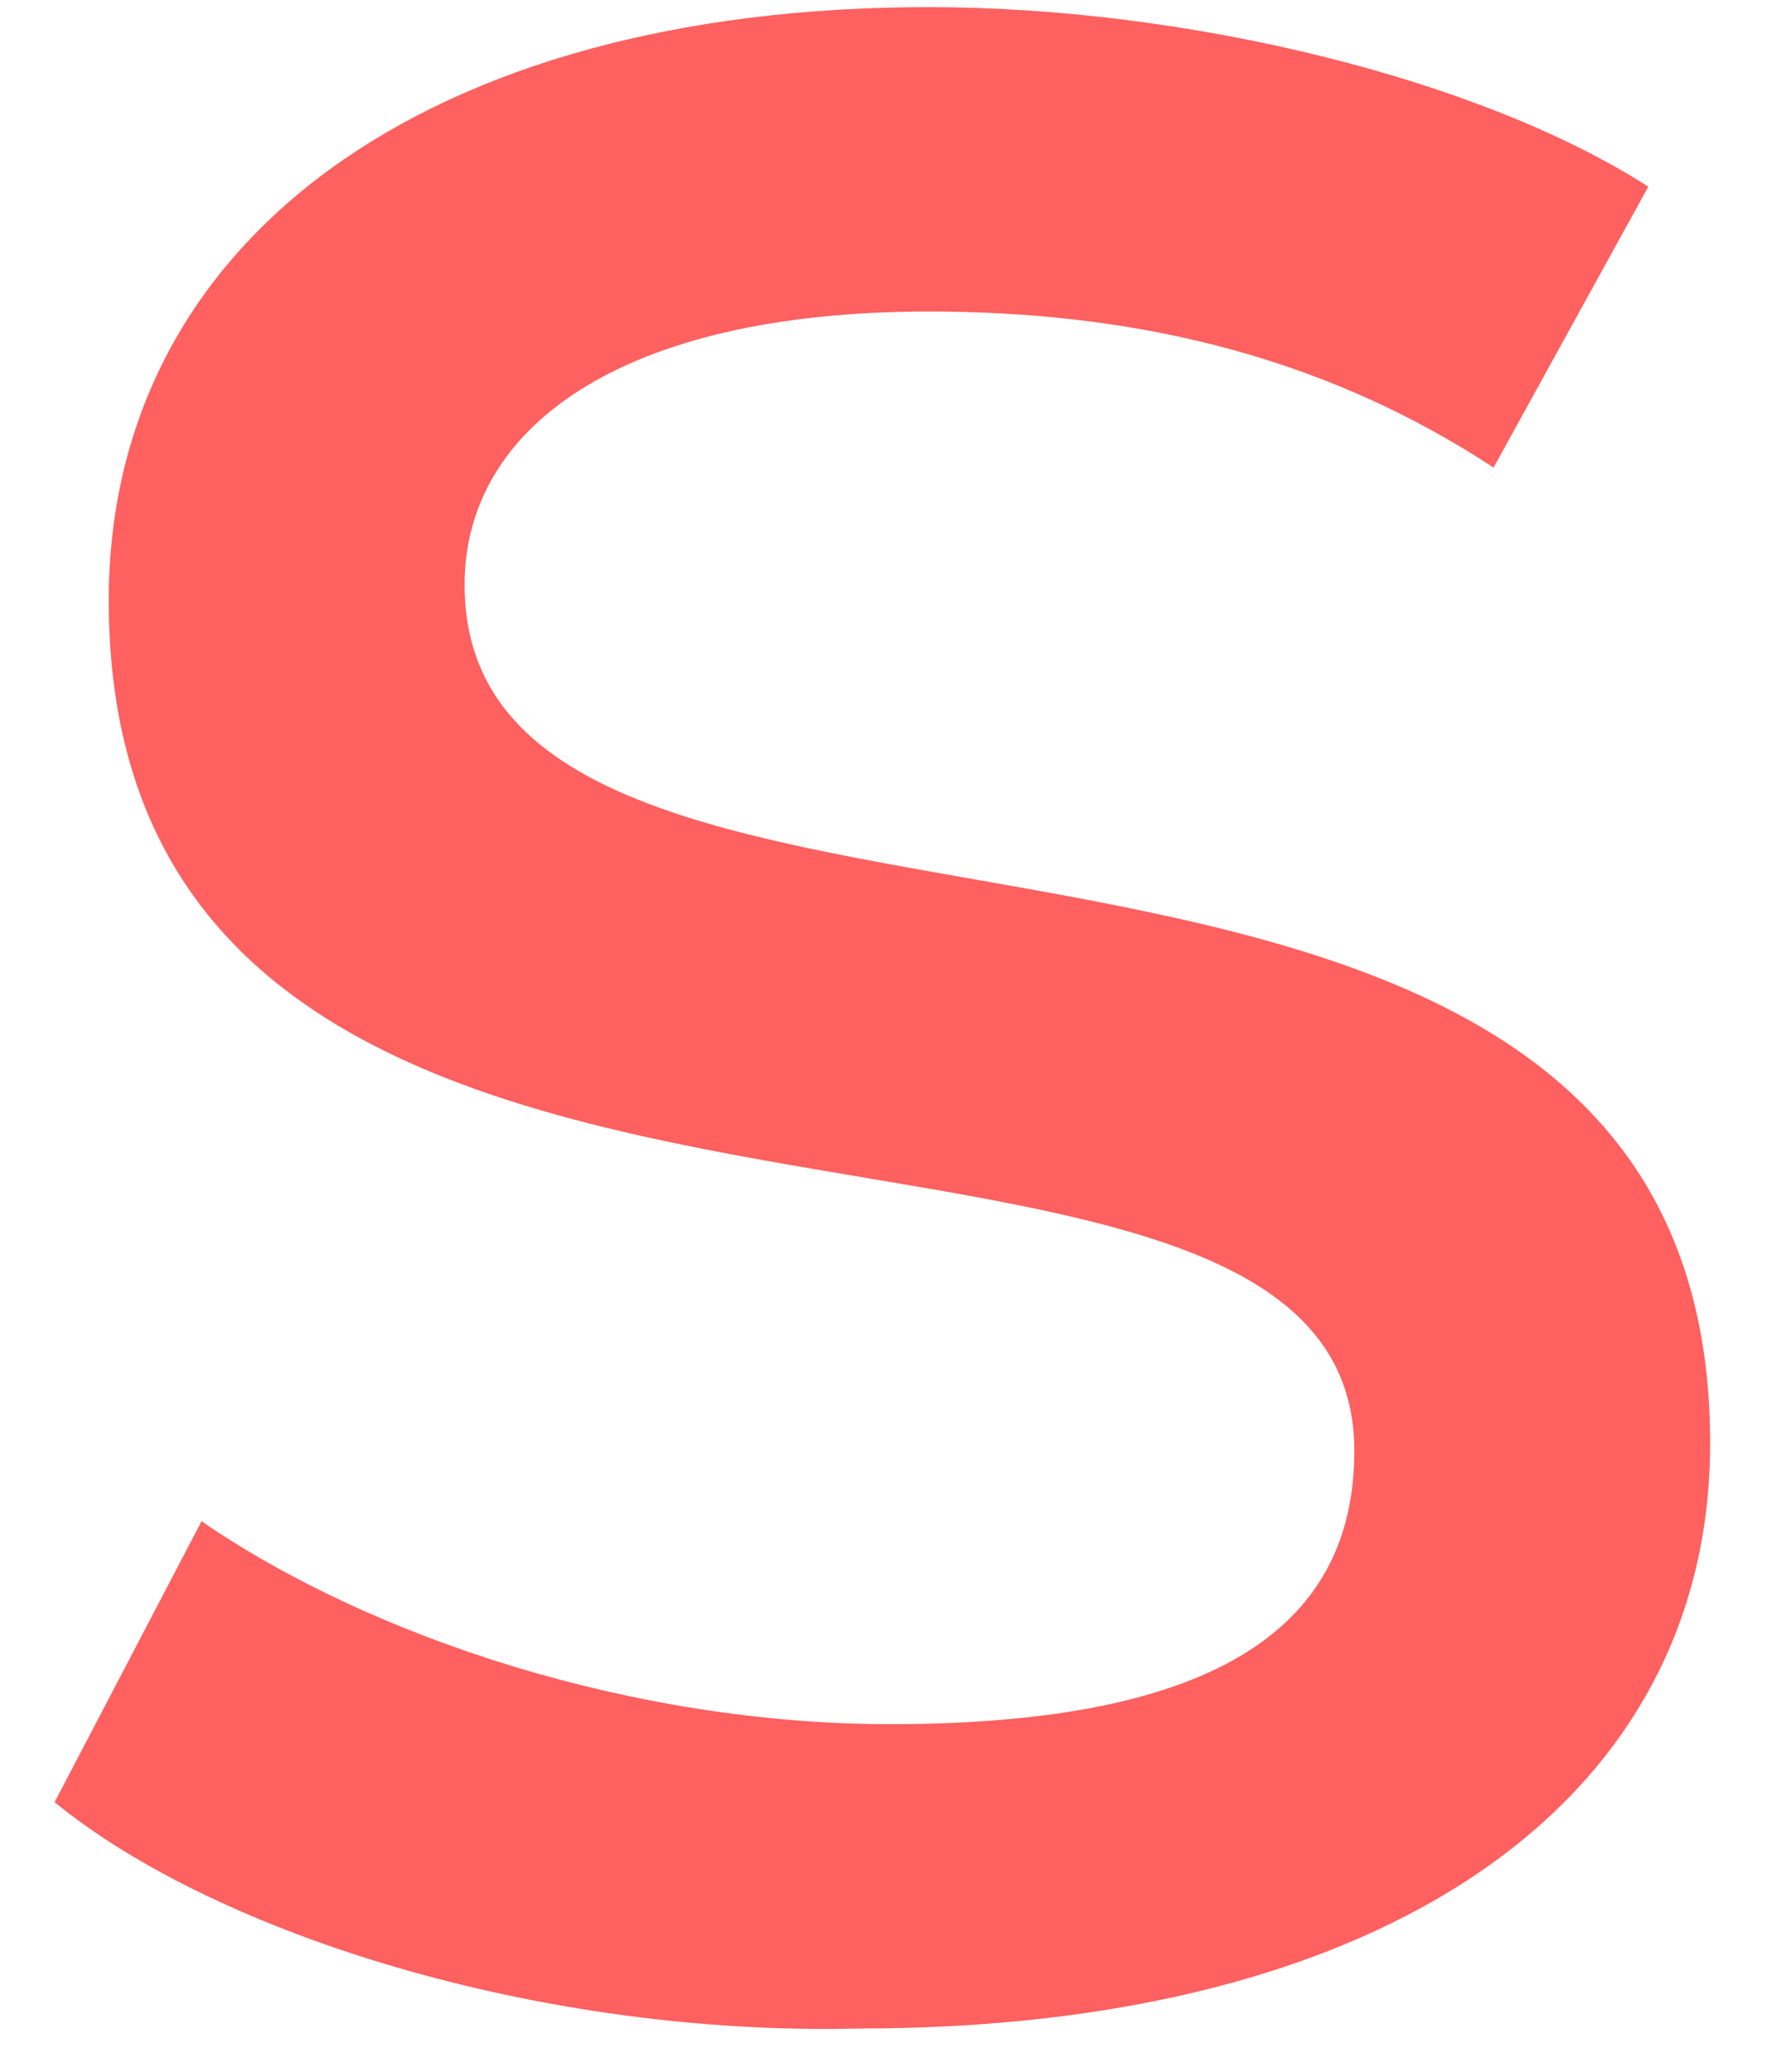 <svg id="sLetMobile" width="29" height="34" viewBox="0 0 29 34" fill="none" xmlns="http://www.w3.org/2000/svg">
  <path d="M0.896 29.572L3.308 24.962C6.102 26.883 10.418 28.292 14.608 28.292C20.068 28.292 22.227 26.627 22.227 23.809C22.227 16.509 1.785 22.785 1.785 9.85C1.785 3.959 6.99 0.117 15.243 0.117C19.433 0.117 24.258 1.27 27.052 3.063L24.512 7.673C21.592 5.752 18.418 5.112 15.243 5.112C10.165 5.112 7.625 7.033 7.625 9.594C7.625 17.278 28.067 11.003 28.067 23.681C28.067 29.572 22.735 33.286 14.101 33.286C8.895 33.414 3.562 31.749 0.896 29.572Z" fill="#FF6060"/>
</svg>